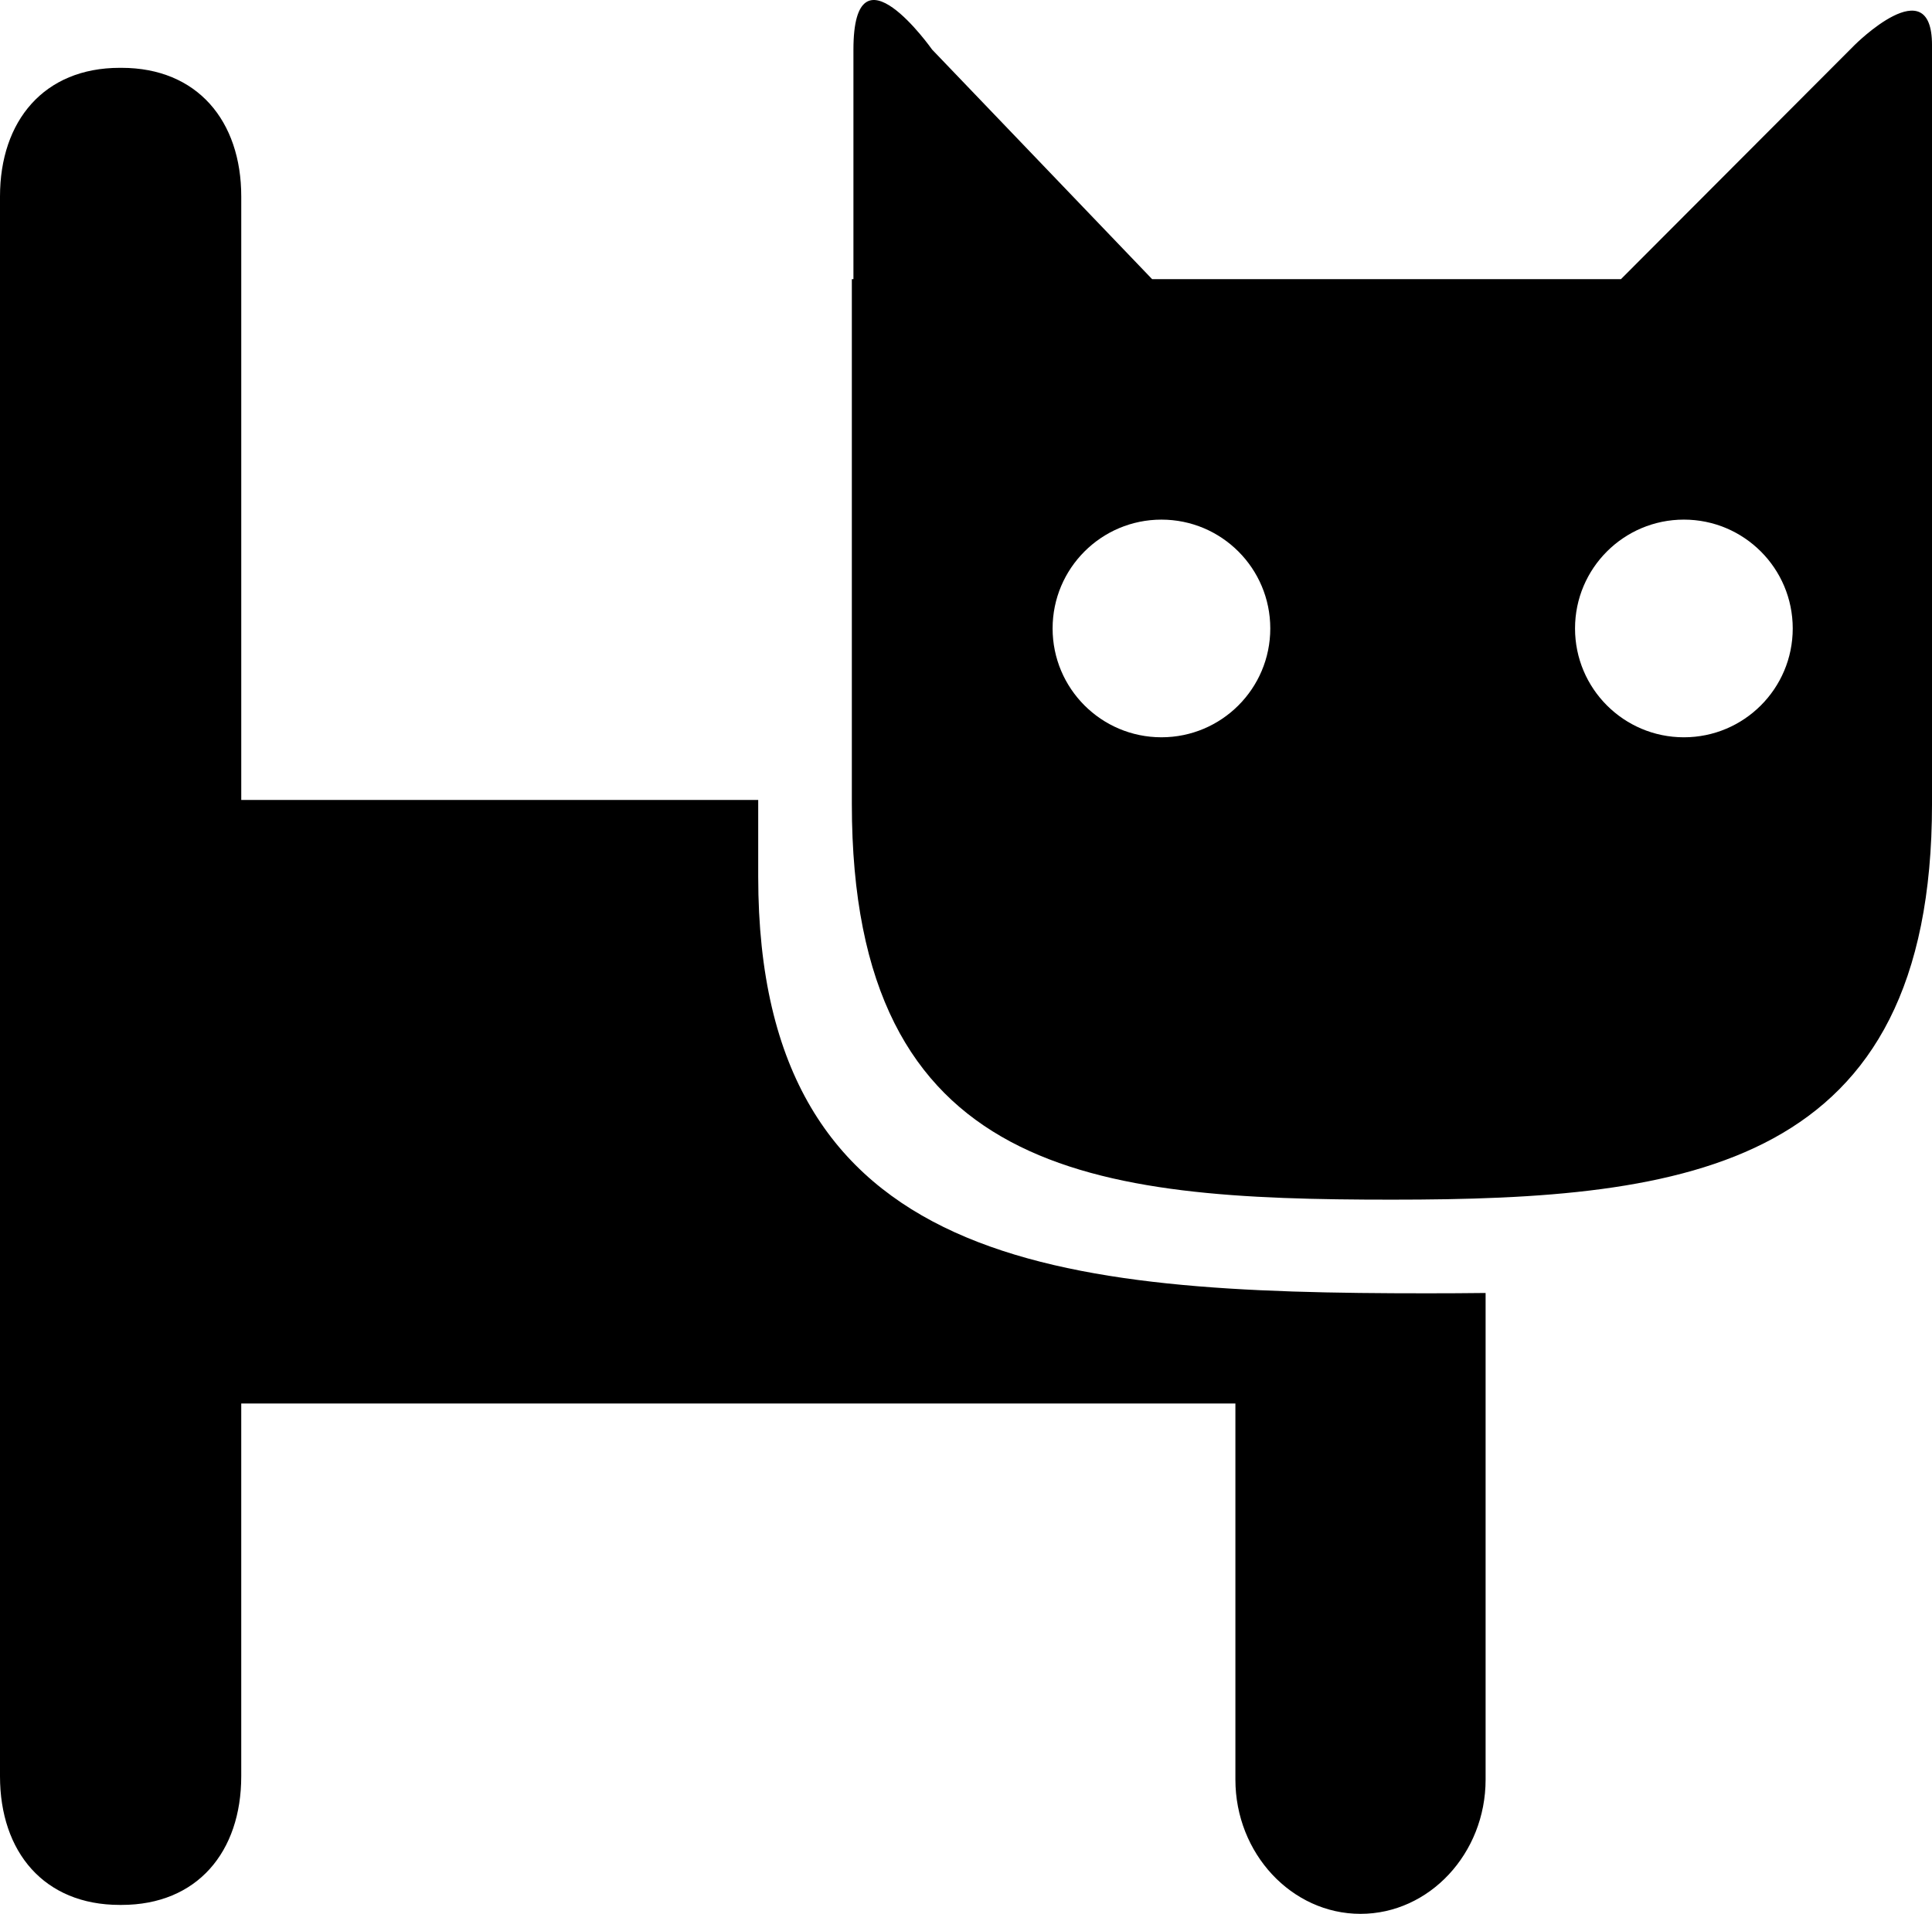 <?xml version="1.0" ?><!DOCTYPE svg  PUBLIC '-//W3C//DTD SVG 1.1//EN'  'http://www.w3.org/Graphics/SVG/1.1/DTD/svg11.dtd'><svg enable-background="new 0 0 212.879 210.902" height="210.902" id="Layer_1" overflow="visible" version="1.1" viewBox="0 0 212.879 210.902" width="212.879" xml:space="preserve" xmlns="http://www.w3.org/2000/svg" xmlns:xlink="http://www.w3.org/1999/xlink"><path d="M157.249,142.521c-40.537,0-73.705-2.633-73.705-45.912v-8.456H26.583V21.655c0-8.341-4.852-14.18-13.193-14.18h-0.196  C4.852,7.475,0,13.313,0,21.655v174.083c0,8.342,4.852,14.181,13.193,14.181h0.196c8.341,0,13.193-5.839,13.193-14.181v-41.073  h109.542v41.445c0,8.138,6.203,14.794,13.785,14.794s13.784-6.656,13.784-14.794v-53.626  C161.568,142.51,159.42,142.521,157.249,142.521z"/><path d="M204.35,4.964L178.608,30.76h-51.662l-24.24-25.296c0,0-8.67-12.294-8.67,0V30.76h-0.175v57.828  c0,41.111,26.78,43.613,59.509,43.613c32.732,0,59.51-3.488,59.51-43.613V4.964C212.879-3.568,204.35,4.964,204.35,4.964z   M127.975,81.248c-6.623,0-11.993-5.37-11.993-11.993c0-6.624,5.37-11.993,11.993-11.993s11.992,5.369,11.992,11.993  C139.967,75.878,134.598,81.248,127.975,81.248z M185.54,81.249c-6.623,0-11.994-5.37-11.994-11.994s5.371-11.994,11.994-11.994  c6.625,0,11.994,5.37,11.994,11.994S192.165,81.249,185.54,81.249z"/></svg>